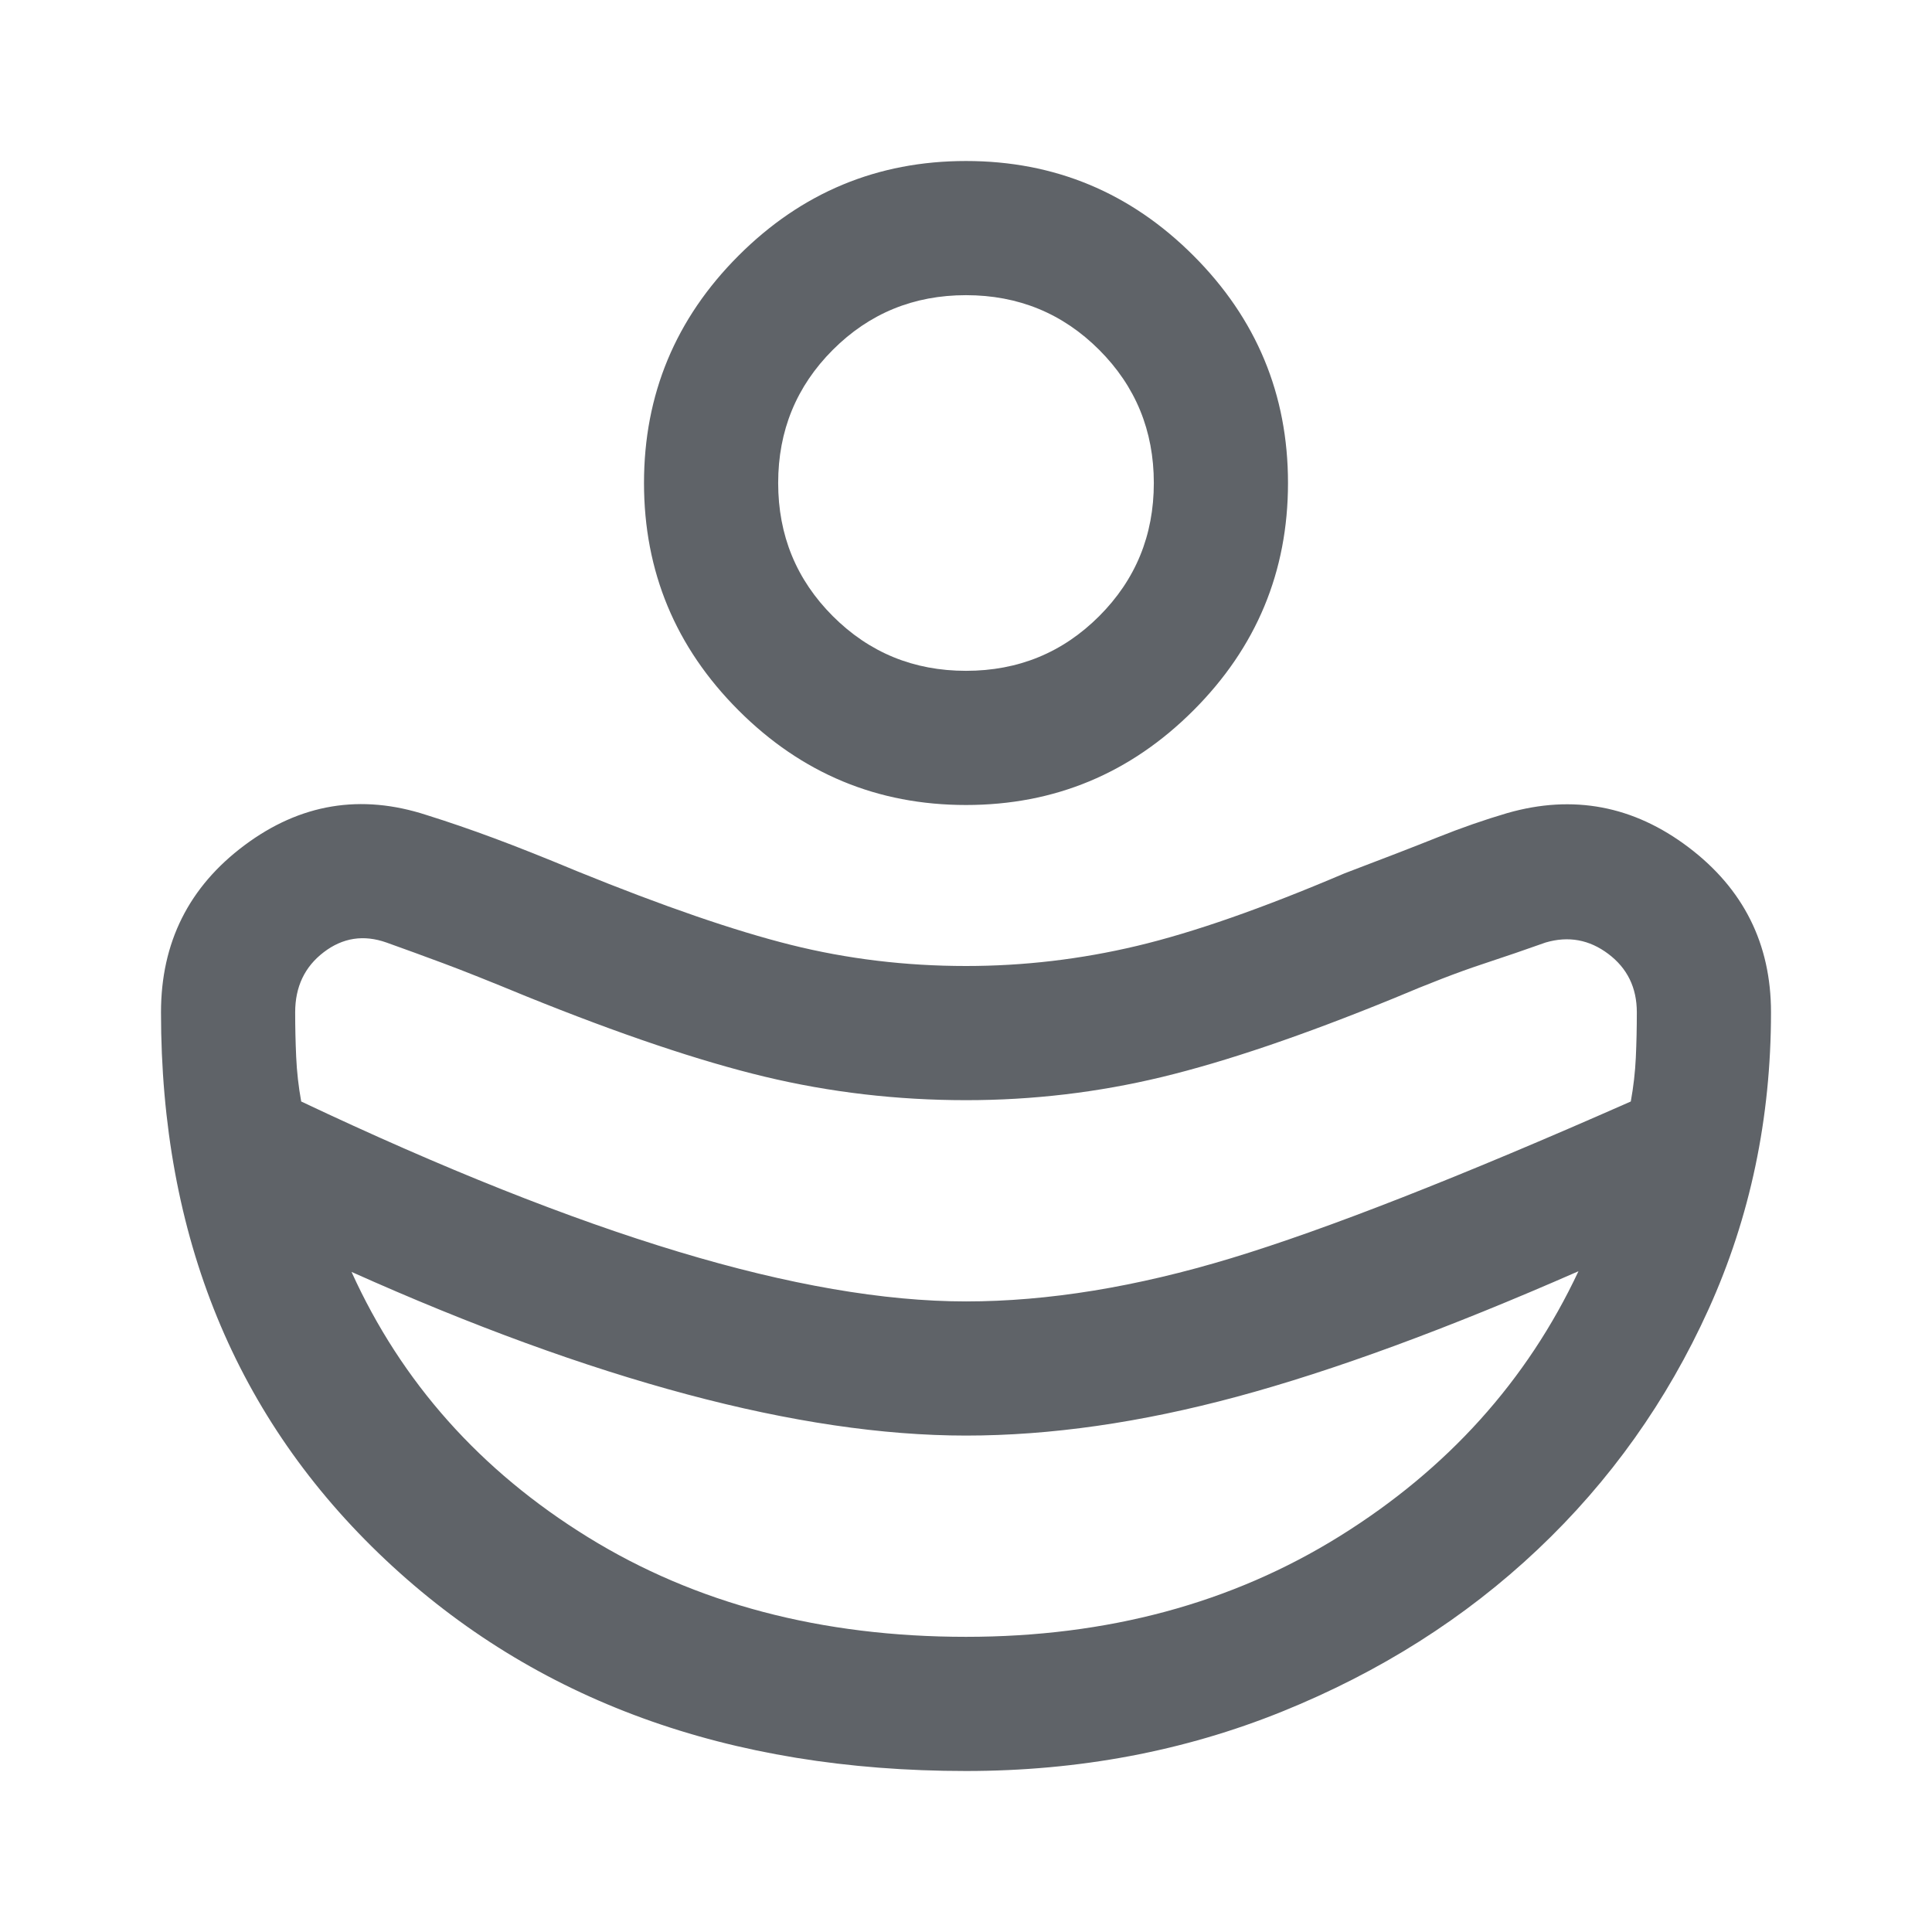 <svg xmlns="http://www.w3.org/2000/svg" height="40px" viewBox="0 -960 960 960" width="40px" fill="#5f6368"><path d="M480-313.33q61 0 131.83-21.5 70.84-21.5 198.5-77.84 2-11 2.5-21.83.5-10.83.5-22.5 0-18.33-14.16-29Q785-496.67 768-491.67q-14 5-31.67 10.84Q718.67-475 692.67-464 625-436.33 577.33-424.83q-47.66 11.5-97.33 11.5-51.33 0-100-11.67t-118.67-40q-26.66-11-41-16.33Q206-486.67 192-491.67q-17-6-31.17 4.84Q146.67-476 146.67-457q0 11 .5 22.17.5 11.16 2.5 22.16 105.66 50 187.5 74.67Q419-313.33 480-313.33Zm0 166.66q105.33 0 185.67-50 80.33-50 118.66-131.66-98 43-169.66 62.33Q543-246.67 480-246.67q-62 0-138.67-20.5-76.66-20.5-166.66-60.83 37.33 82.33 117.5 131.83 80.16 49.5 187.83 49.5ZM480-560q-66 0-113-47t-47-113q0-66 47-113t113-47q66 0 113 47t47 113q0 66-47 113t-113 47Zm0-66.67q39 0 66.17-27.16Q573.33-681 573.33-720t-27.16-66.17Q519-813.33 480-813.33t-66.17 27.16Q386.67-759 386.67-720t27.16 66.17Q441-626.67 480-626.67ZM480-80q-177 0-288.5-105T80-457q0-52 41.5-83t90.5-15q16 5 33.5 11.5T287-527q64 26 106 36.5t87 10.5q43 0 85-10t103-36q29-11 46.5-18t34.5-12q49-14 90 17t41 82q0 79-31 147.5T764-190q-54 51-127 80.5T480-80Z"/></svg>